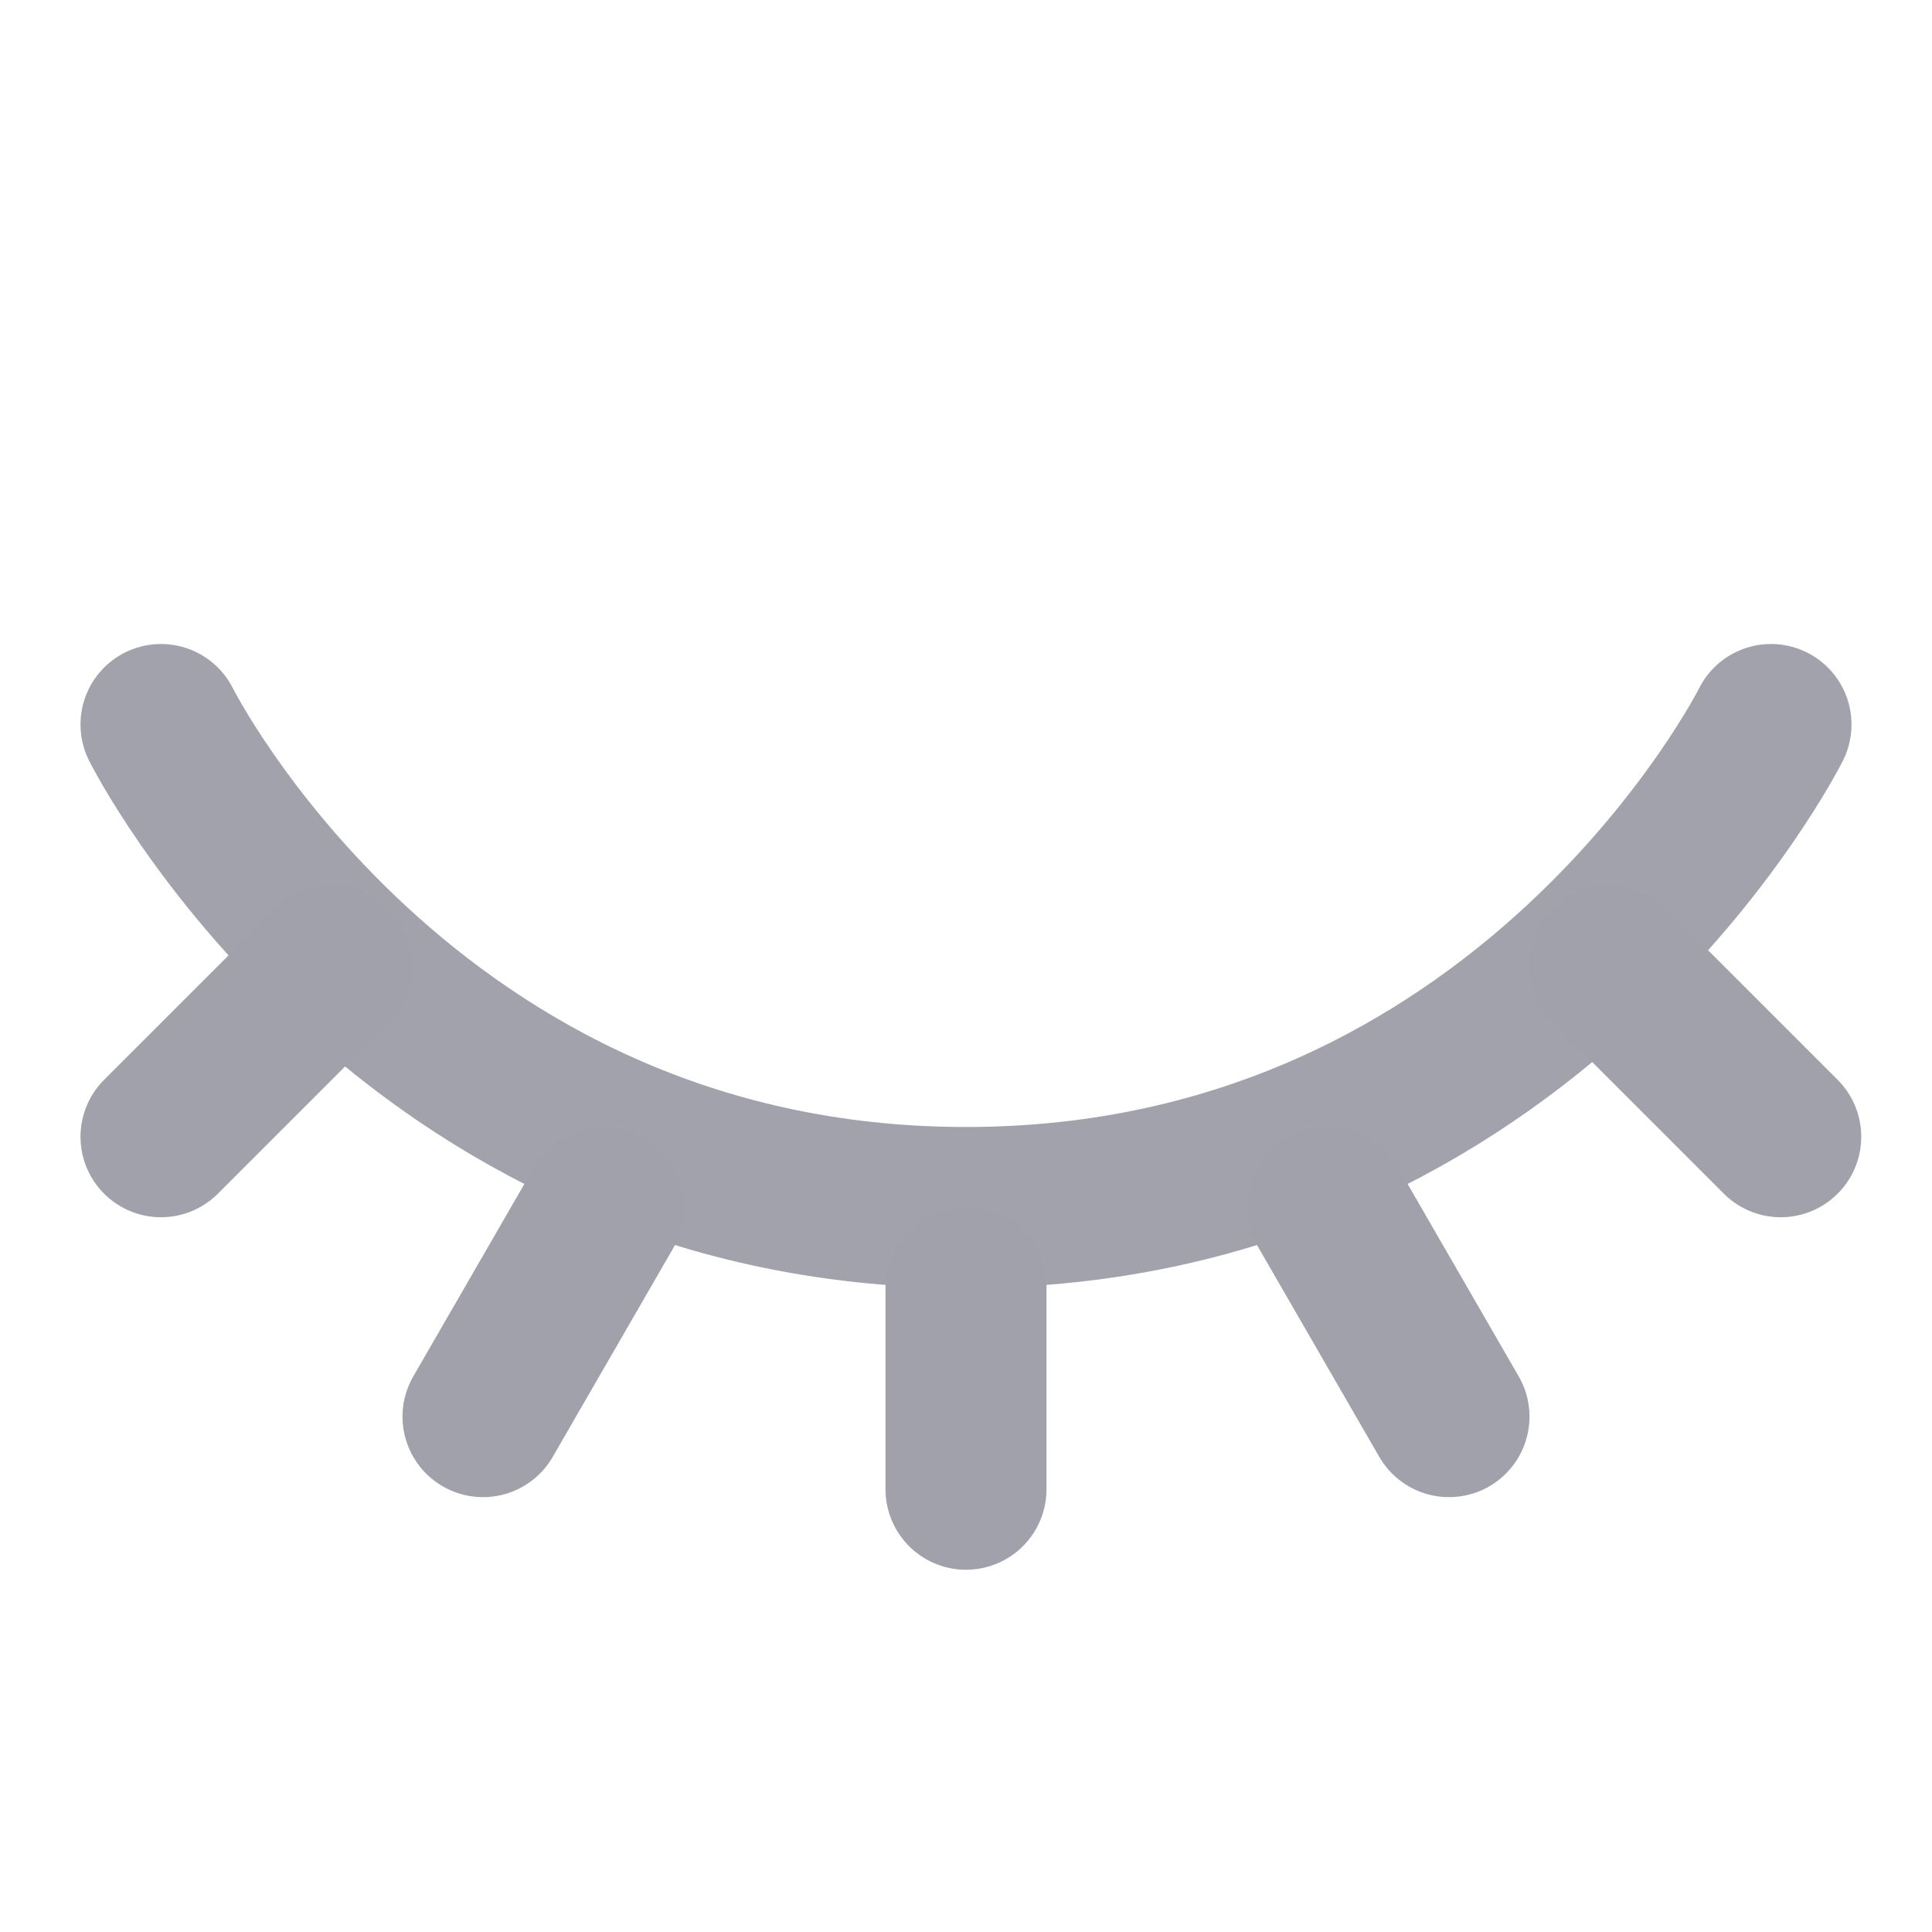 <svg width="24" height="24" viewBox="0 0 24 24" fill="none" xmlns="http://www.w3.org/2000/svg">
    <path d="M22 9C22 9 19 15 12 15C5 15 2 9 2 9" stroke="#A1A2AB" stroke-width="2" stroke-linecap="round"/>
    <path d="M12 16L12 18.5" stroke="#A0A1AB" stroke-width="2" stroke-linecap="round"/>
    <path d="M7.5 15L6 17.598" stroke="#A0A1AB" stroke-width="2" stroke-linecap="round"/>
    <path d="M16.5 15L18 17.598" stroke="#A0A1AB" stroke-width="2" stroke-linecap="round"/>
    <path d="M4.121 12L2 14.121" stroke="#A0A1AB" stroke-width="2" stroke-linecap="round"/>
    <path d="M20 12L22.121 14.121" stroke="#A0A1AB" stroke-width="2" stroke-linecap="round"/>
</svg>
